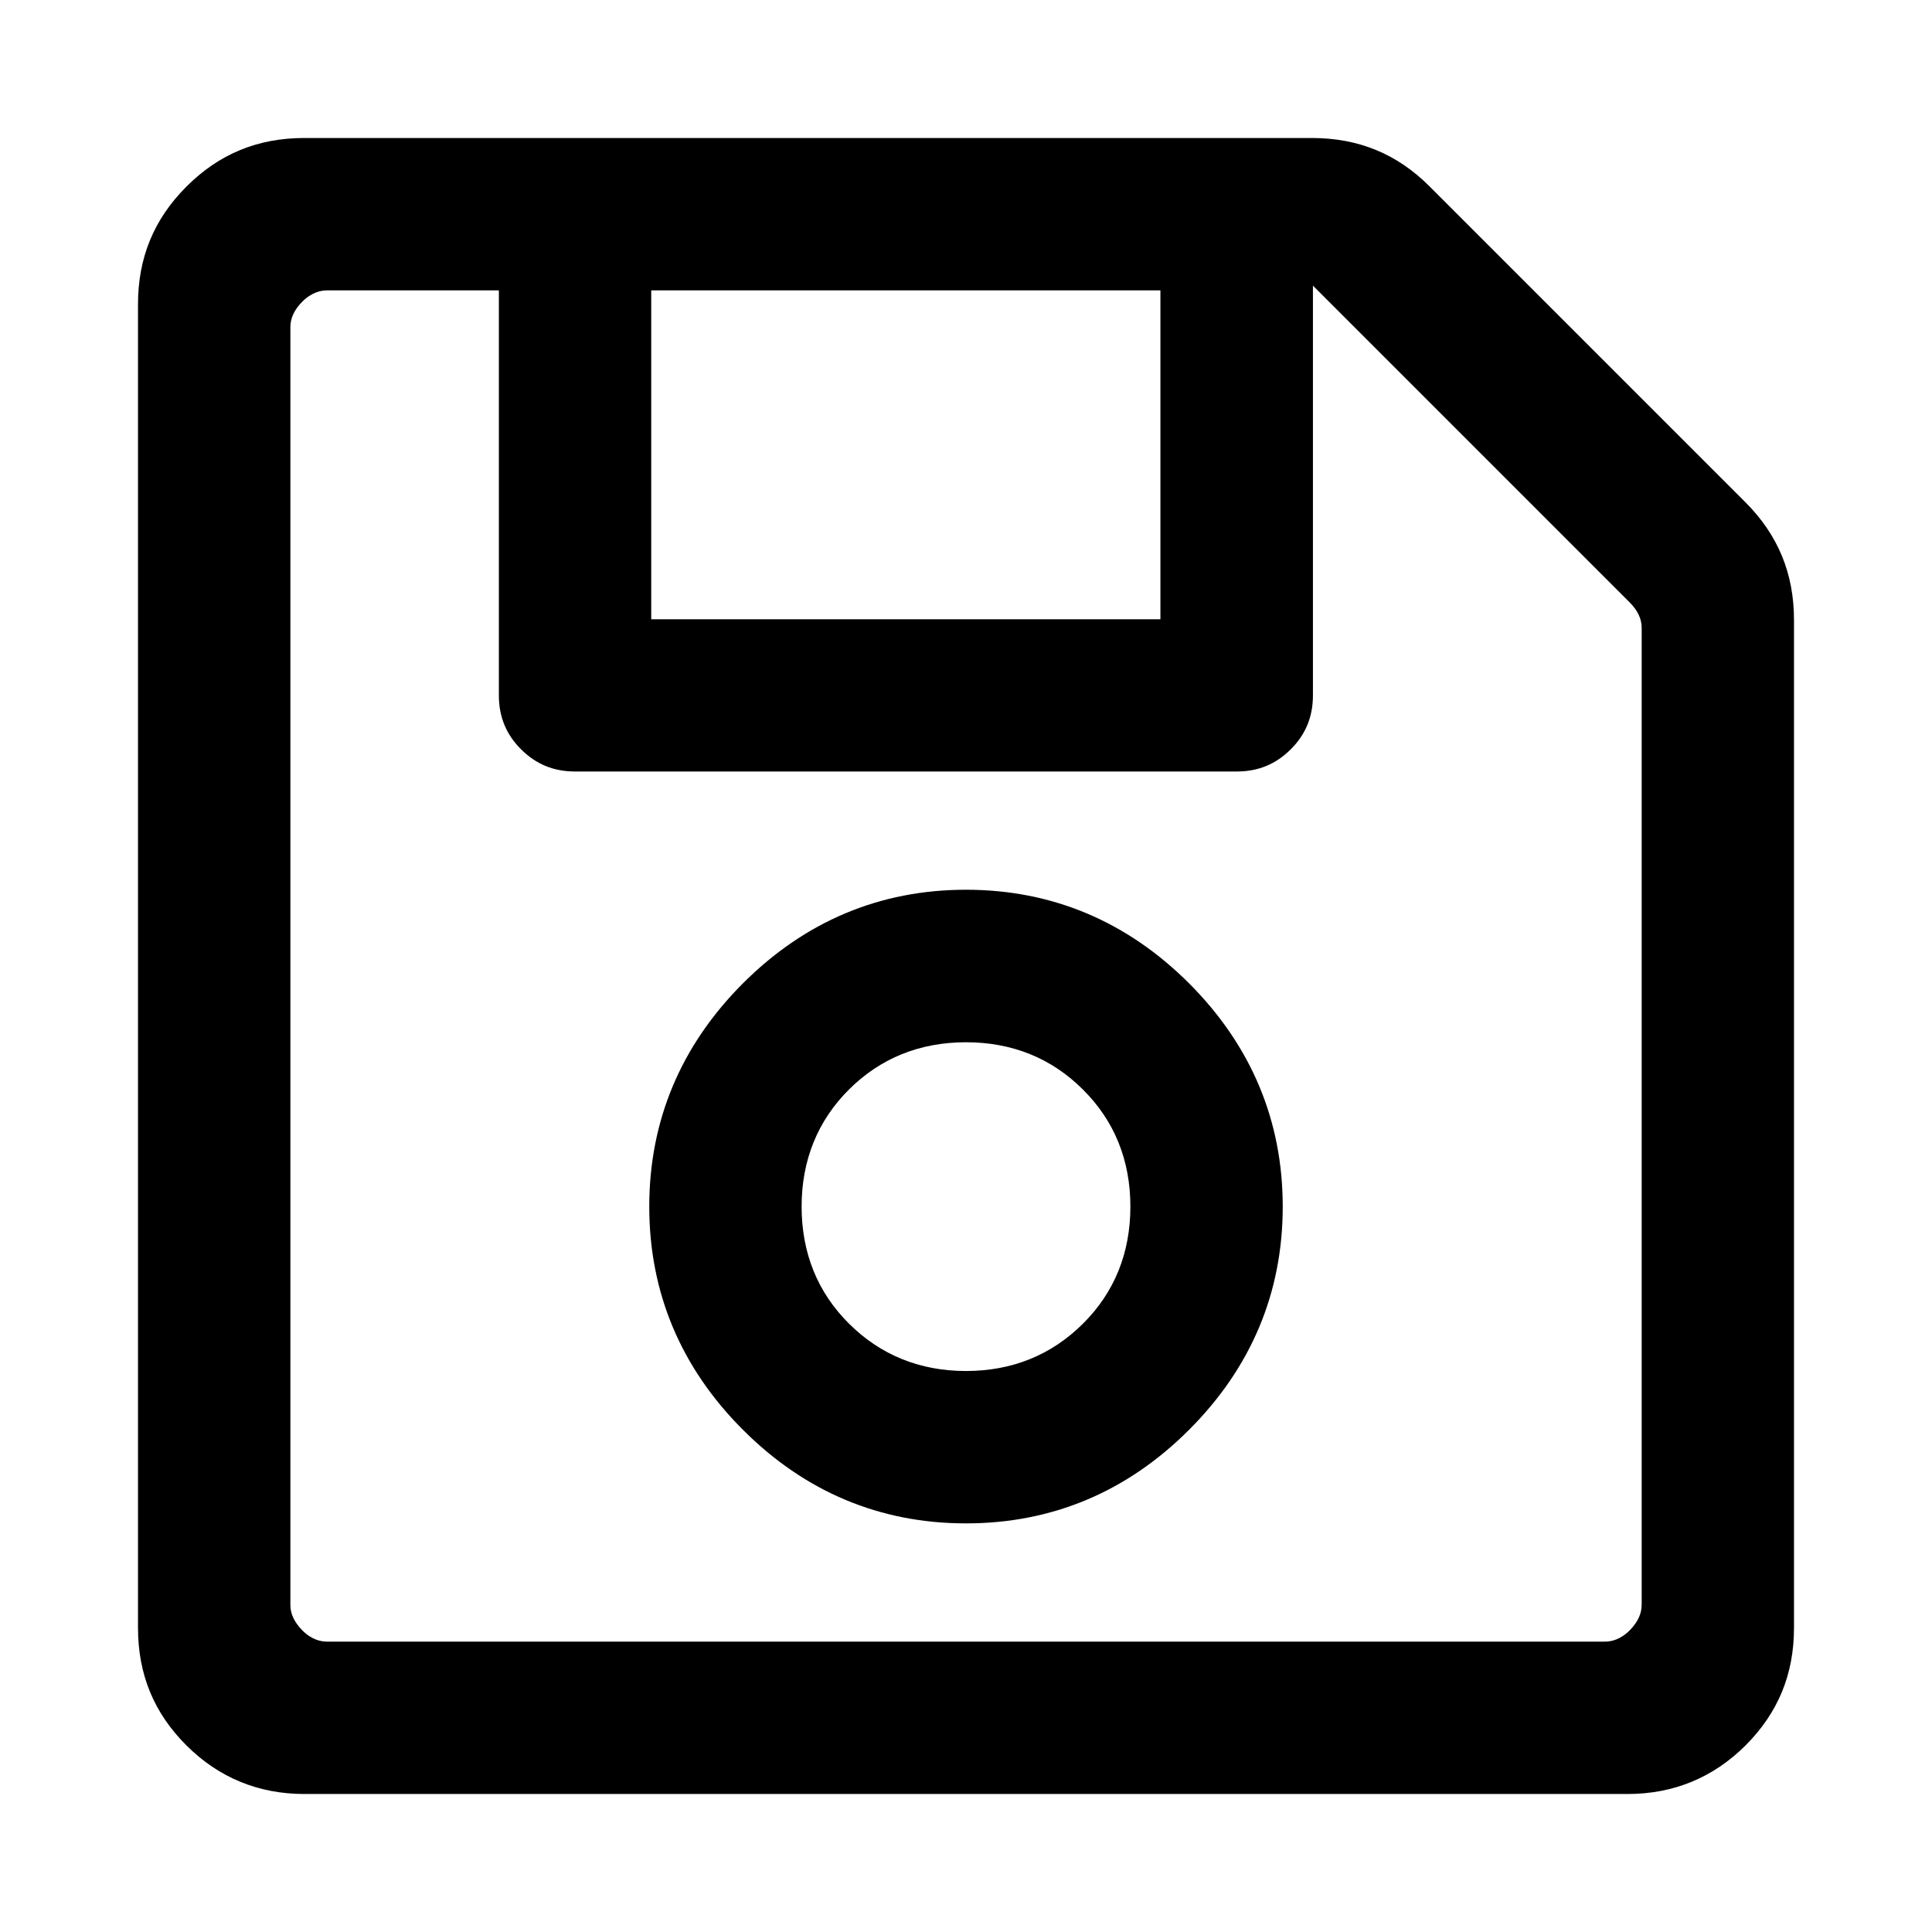 <?xml version="1.0" encoding="utf-8"?>
<!-- Generator: Adobe Illustrator 16.0.0, SVG Export Plug-In . SVG Version: 6.00 Build 0)  -->
<!DOCTYPE svg PUBLIC "-//W3C//DTD SVG 1.1//EN" "http://www.w3.org/Graphics/SVG/1.1/DTD/svg11.dtd">
<svg version="1.1" xmlns="http://www.w3.org/2000/svg" xmlns:xlink="http://www.w3.org/1999/xlink" x="0px" y="0px"
	 width="70px" height="70px" viewBox="0 0 70 70" enable-background="new 0 0 70 70" xml:space="preserve">
<g>
	<g>
		<path d="M35,32.237c-3.118,0-5.834,1.143-8.086,3.395c-2.251,2.256-3.39,4.977-3.39,8.086s1.139,5.83,3.39,8.082
			c2.247,2.252,4.968,3.395,8.086,3.395s5.839-1.143,8.086-3.395c2.252-2.252,3.39-4.973,3.39-8.082s-1.138-5.83-3.39-8.086
			C40.834,33.38,38.114,32.237,35,32.237z M39.239,47.958c-1.143,1.138-2.569,1.716-4.239,1.716s-3.097-0.578-4.239-1.716
			c-1.139-1.131-1.717-2.562-1.717-4.24c0-1.678,0.578-3.109,1.717-4.244c1.138-1.134,2.565-1.711,4.239-1.711
			s3.102,0.577,4.239,1.716c1.139,1.13,1.717,2.562,1.717,4.239C40.956,45.396,40.378,46.827,39.239,47.958z M63.242,18.2
			L51.8,6.758C50.624,5.578,49.226,5,47.53,5H11.027C9.336,5,7.938,5.578,6.758,6.758C5.573,7.942,5,9.34,5,11.027v47.947
			c0,1.69,0.573,3.088,1.758,4.269C7.925,64.405,9.361,65,11.027,65h47.942c1.67,0,3.105-0.595,4.273-1.758
			C64.423,62.062,65,60.664,65,58.974V22.469C65,20.778,64.423,19.385,63.242,18.2z M23.595,10.521h18.449v11.916H23.595V10.521z
			 M59.479,58.153c0,0.317-0.138,0.61-0.414,0.899c-0.344,0.355-0.687,0.427-0.912,0.427H11.847c-0.226,0-0.569-0.071-0.908-0.423
			c-0.28-0.293-0.418-0.586-0.418-0.903V11.847c0-0.318,0.142-0.62,0.418-0.904c0.347-0.352,0.687-0.422,0.908-0.422h6.228v14.673
			c0,0.774,0.264,1.419,0.804,1.955c0.544,0.544,1.185,0.804,1.955,0.804h23.973c0.774,0,1.415-0.26,1.959-0.804
			c0.54-0.536,0.804-1.18,0.804-1.955V10.349l11.488,11.489c0.28,0.285,0.423,0.59,0.423,0.904V58.153z"/>
	</g>
</g>
</svg>
